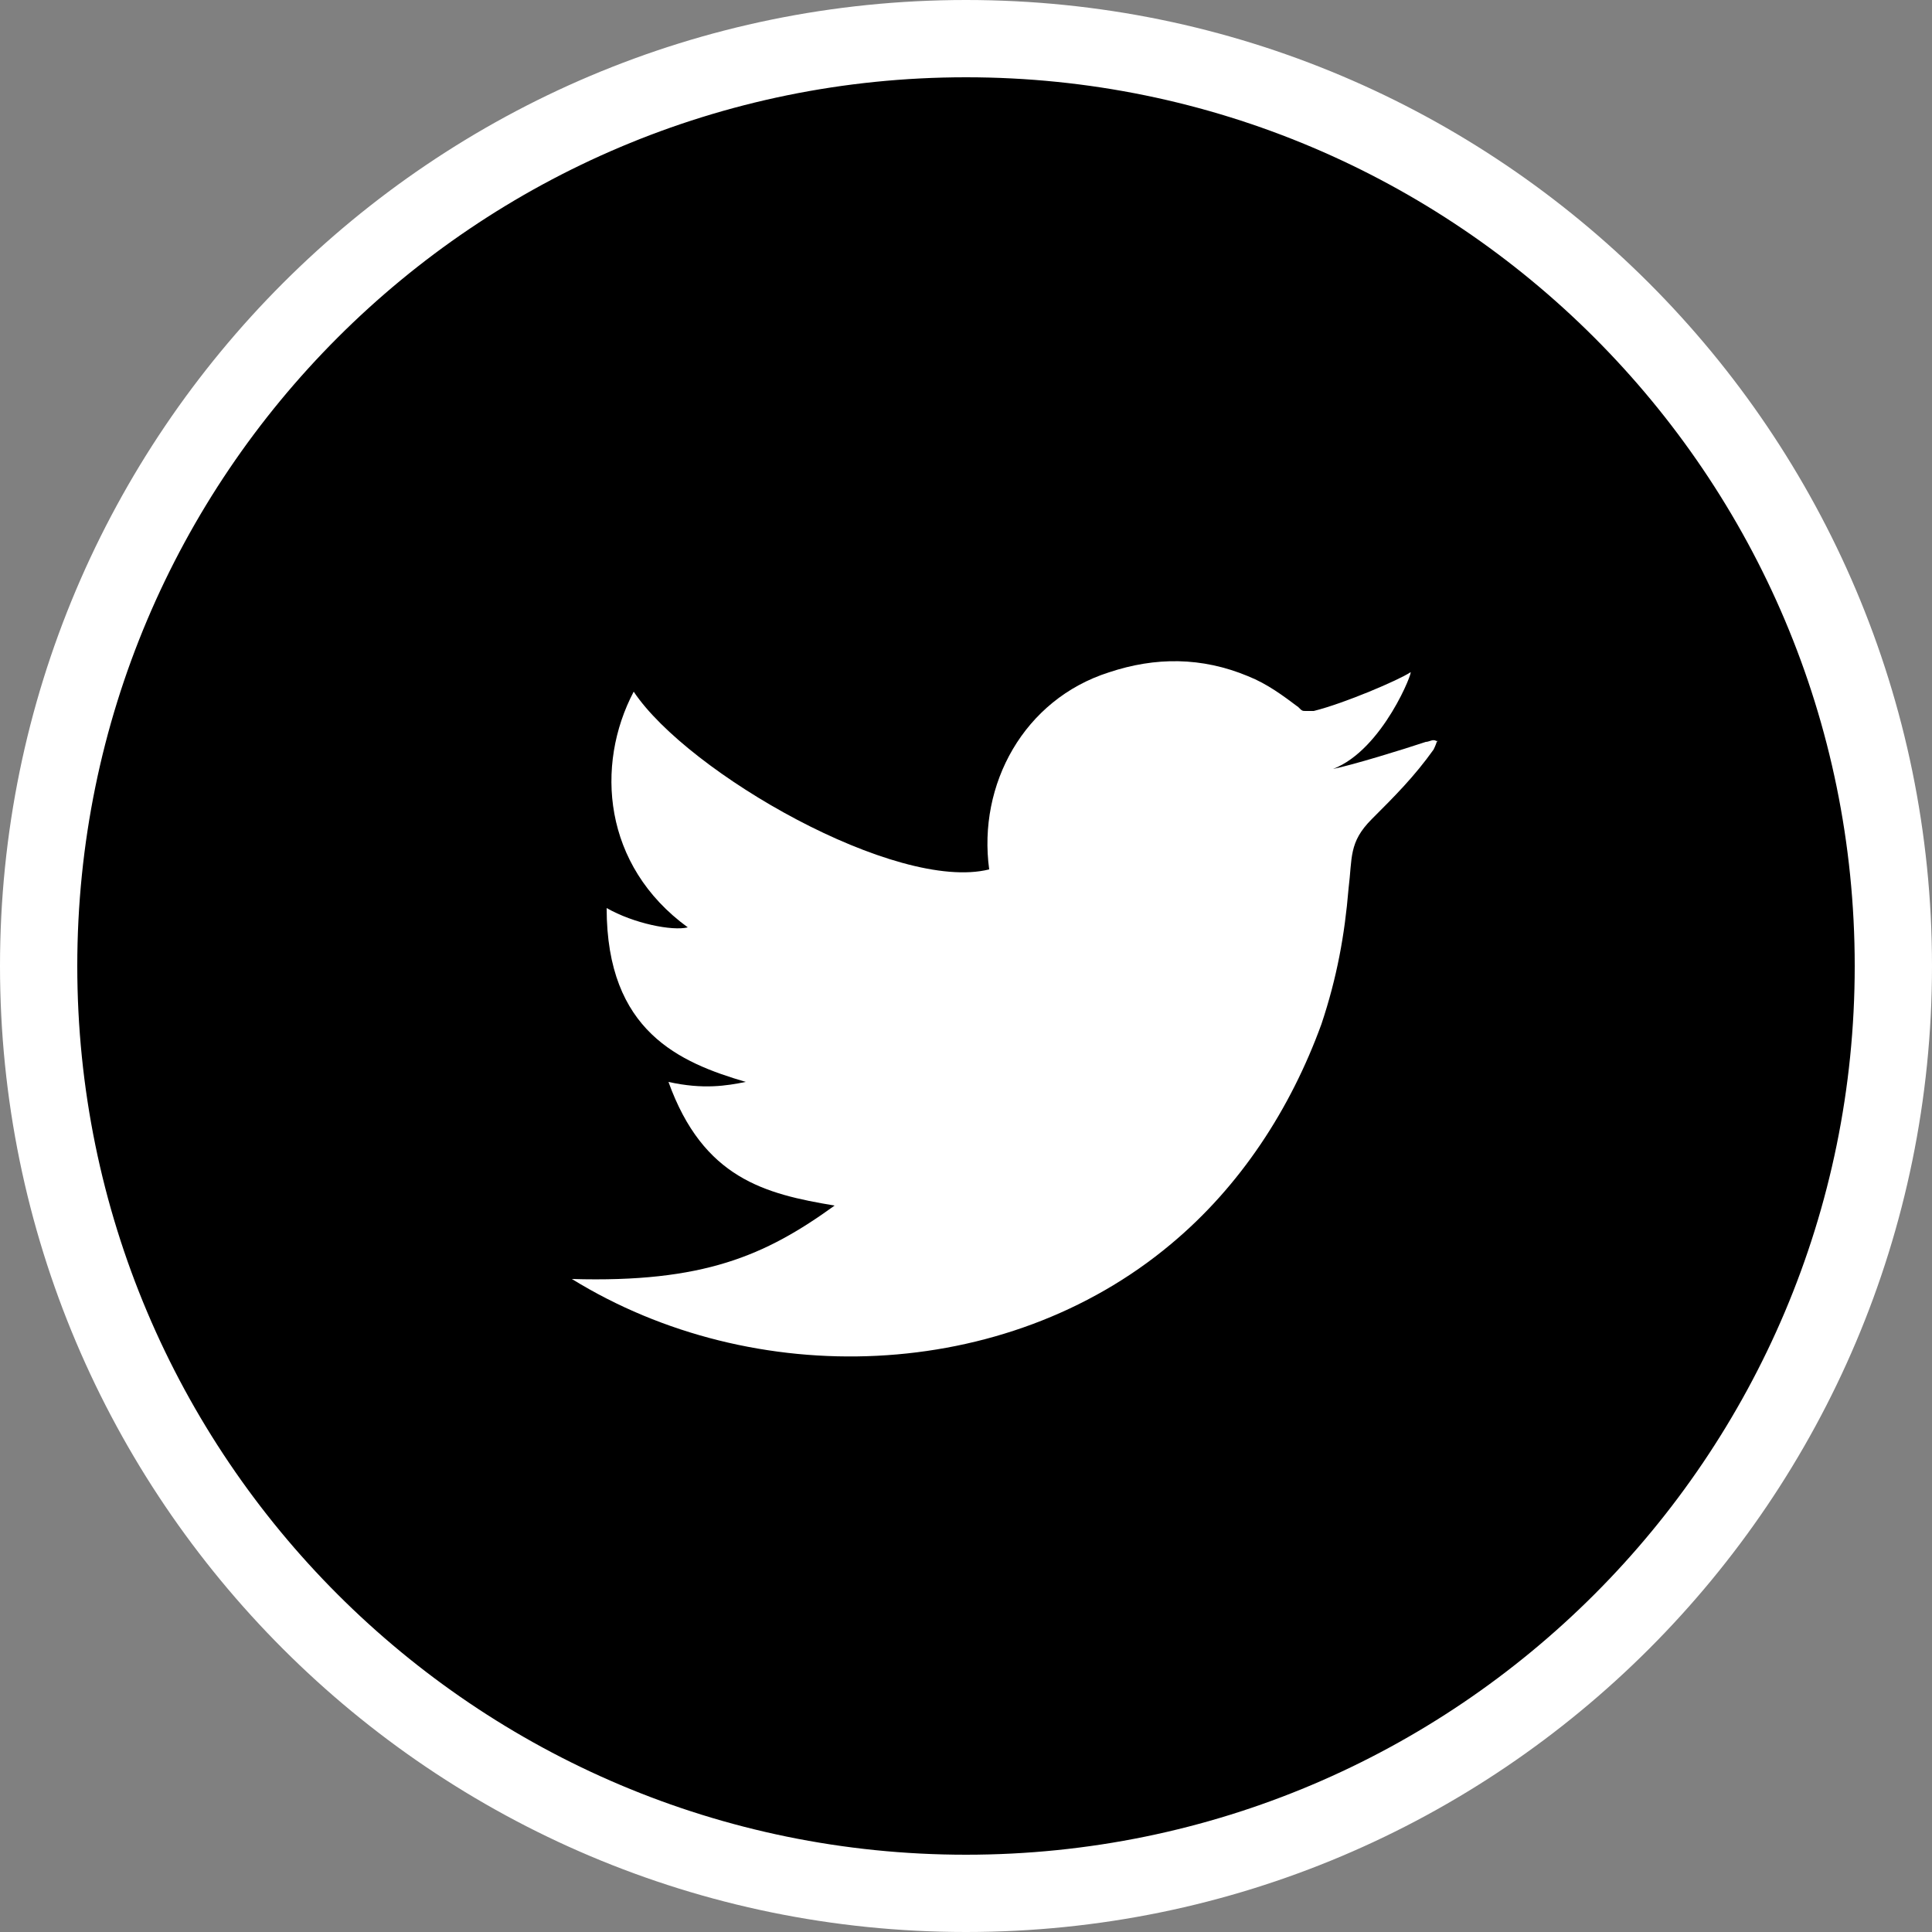 <?xml version="1.0" encoding="utf-8"?>
<!-- Generator: Adobe Illustrator 24.0.2, SVG Export Plug-In . SVG Version: 6.00 Build 0)  -->
<svg version="1.1" id="레이어_1" xmlns="http://www.w3.org/2000/svg" xmlns:xlink="http://www.w3.org/1999/xlink" x="0px"
	 y="0px" viewBox="0 0 50 50" style="enable-background:new 0 0 50 50;" xml:space="preserve">
<rect x="0" y="0" width="50" height="50" fill="#808080" stroke="none"/>
<style type="text/css">
	.st0{fill:#FFFFFF;}
</style>
<g>
	<g>
		<circle cx="25" cy="25" r="24"/>
		<g>
			<path class="st0" d="M25,2c12.7,0,23,10.3,23,23S37.7,48,25,48S2,37.7,2,25S12.3,2,25,2 M25,0C11.2,0,0,11.2,0,25s11.2,25,25,25
				s25-11.2,25-25S38.8,0,25,0L25,0z"/>
		</g>
	</g>
	<path class="st0" d="M37.1,19.4c-0.5,0.7-1,1.2-1.6,1.8c-0.6,0.6-0.5,1-0.6,1.8c-0.1,1.2-0.3,2.3-0.7,3.5c-0.8,2.2-2.1,4.2-3.9,5.7
		c-4.3,3.6-10.8,3.8-15.5,0.9c3.4,0.1,5-0.6,6.8-1.9c-1.8-0.3-3.4-0.7-4.3-3.2c0.9,0.2,1.5,0.1,2,0c-1.7-0.5-3.6-1.3-3.6-4.5
		c0.7,0.4,1.7,0.6,2.1,0.5c-2.2-1.6-2.4-4.2-1.4-6.1c1.4,2.1,6.8,5.2,9.2,4.6c-0.3-2.2,0.9-4.4,3.1-5.1c1.2-0.4,2.4-0.4,3.6,0.1
		c0.5,0.2,0.9,0.5,1.3,0.8c0.1,0.1,0.1,0.1,0.2,0.1c0.1,0,0.1,0,0.2,0c0.8-0.2,2.2-0.8,2.5-1c0.1-0.1-0.7,2-2,2.5
		c0.5-0.1,1.8-0.5,2.4-0.7c0.1,0,0.2-0.1,0.3,0C37.2,19.1,37.2,19.2,37.1,19.4z"/>
</g>
</svg>
